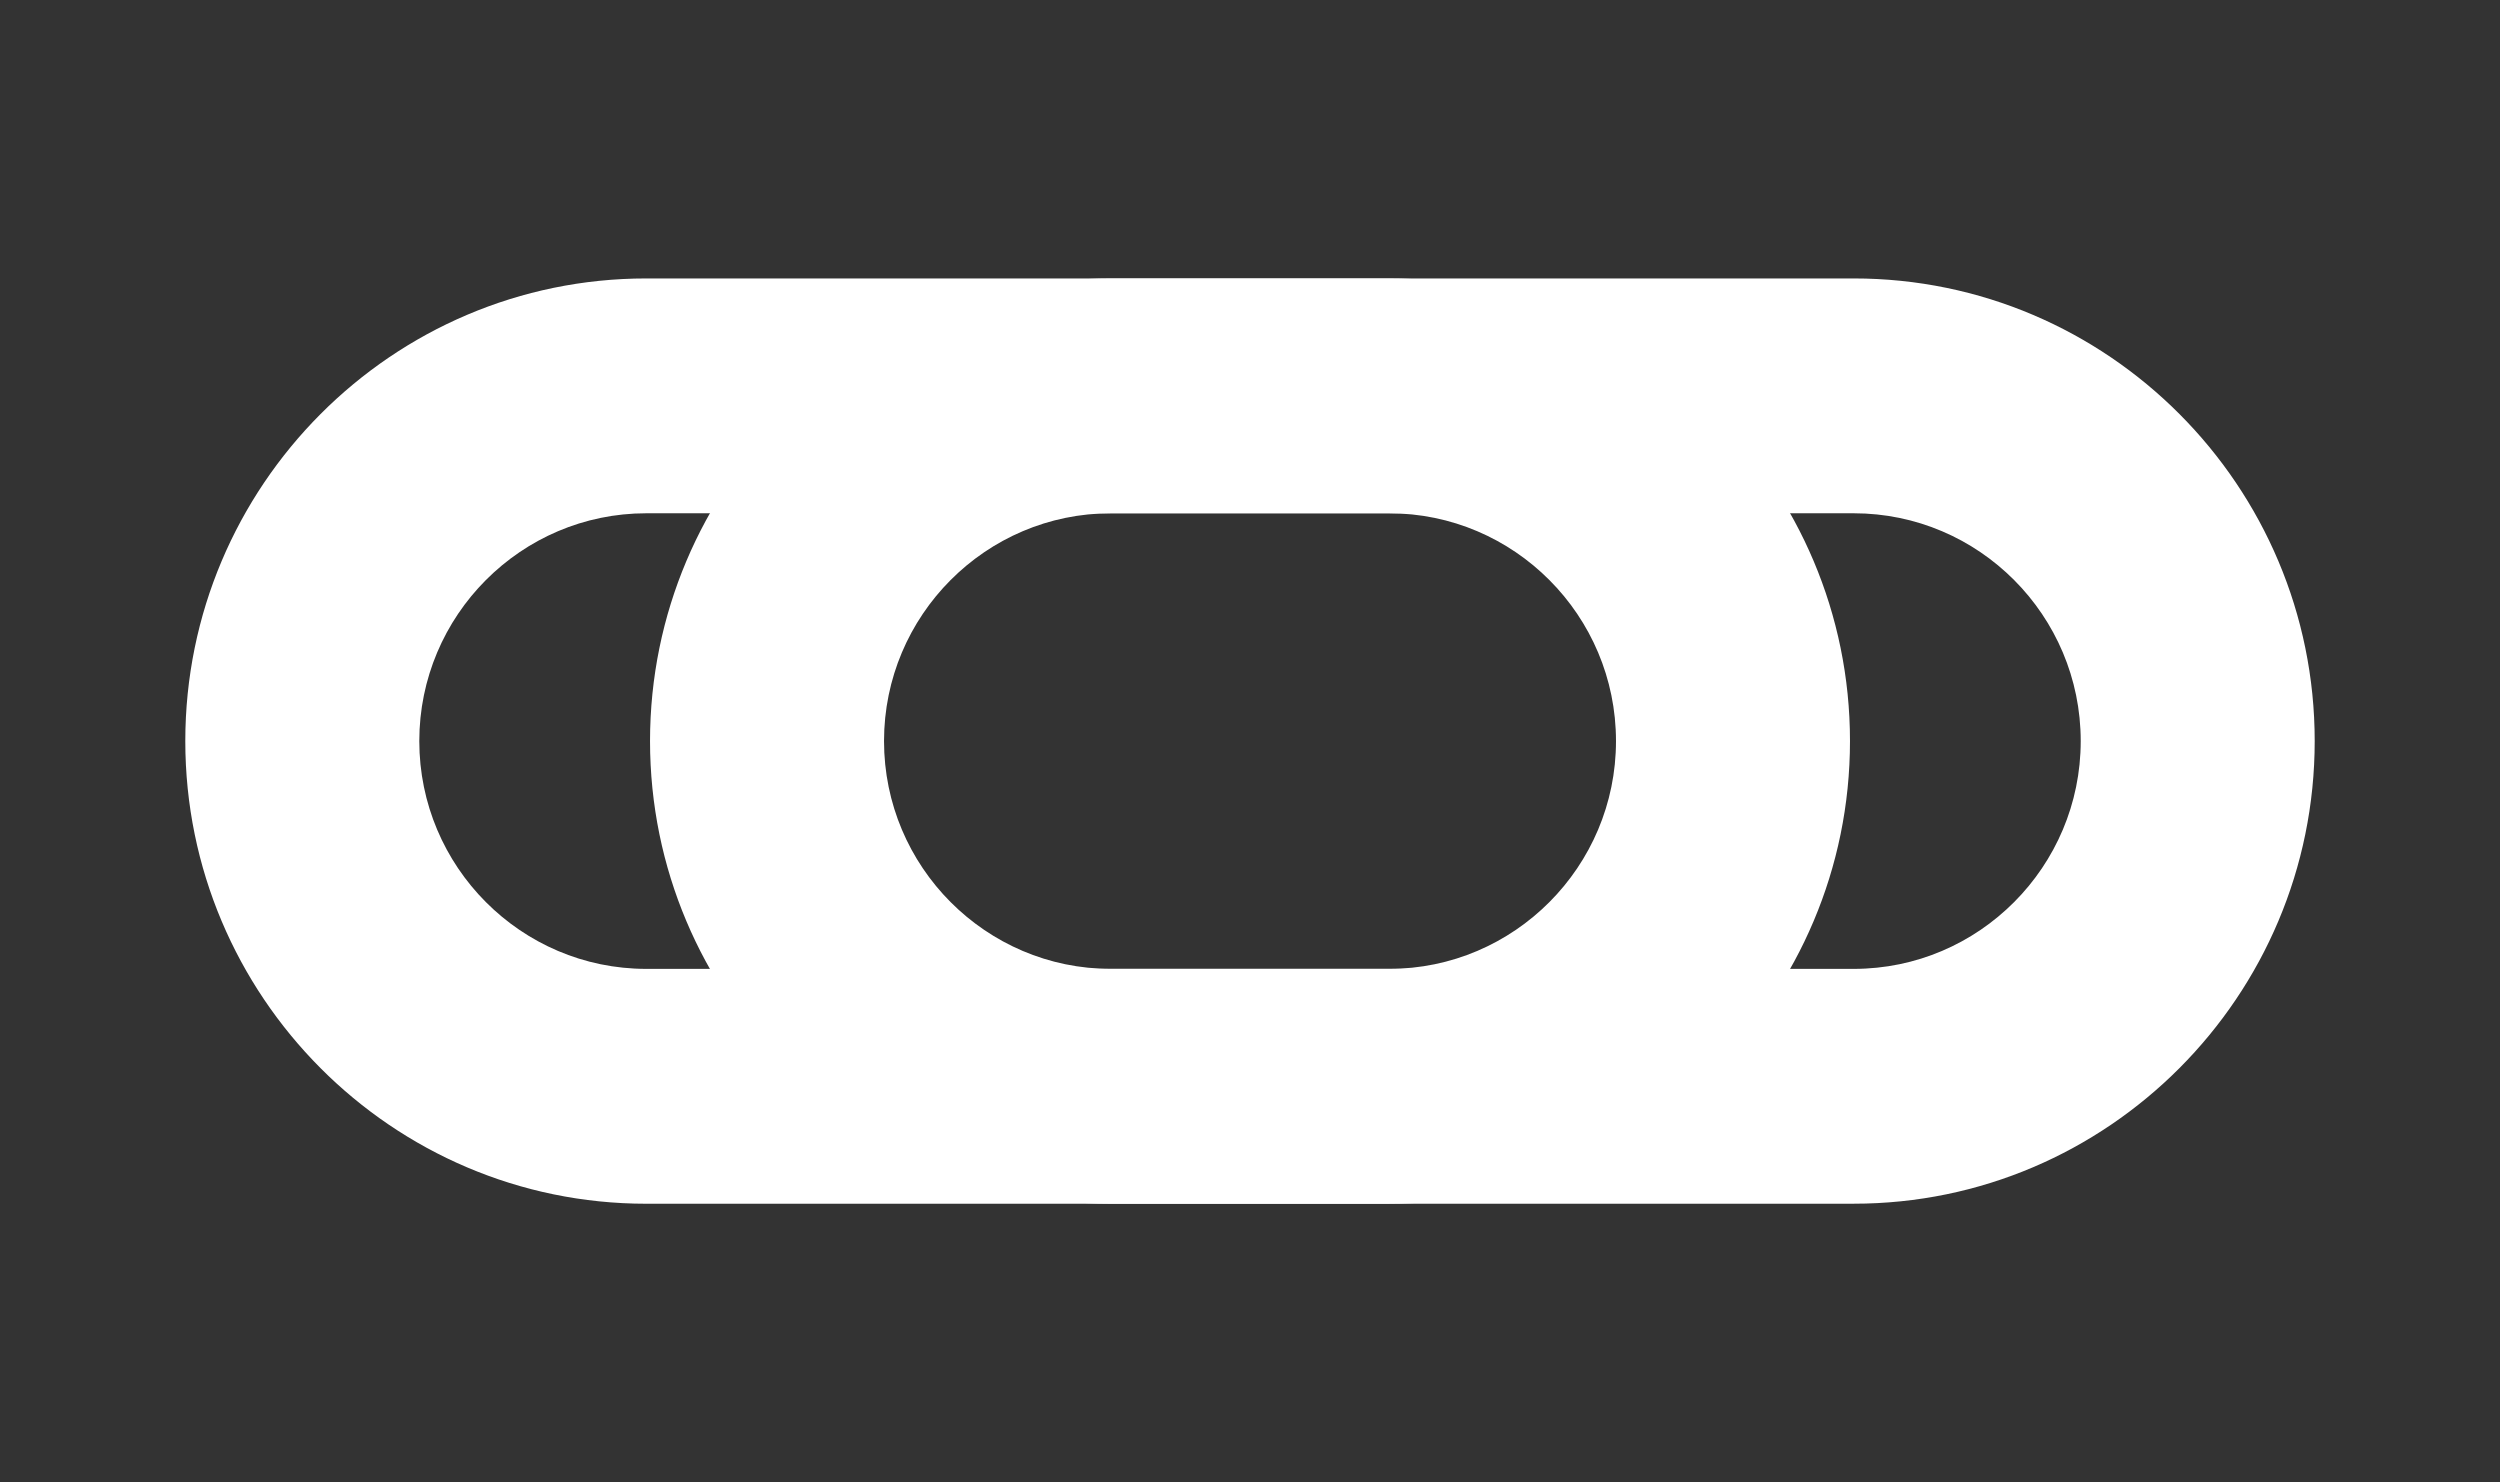 <svg width="167" height="99" viewBox="0 0 167 99" fill="none" xmlns="http://www.w3.org/2000/svg">
    <rect x="0" y="0" width="167" height="99" fill="#333333" stroke="none"/>
    <g clip-path="url(#jjazzweqxa)" fill="#fff">
        <path d="M92.787 80.41H43.17c-16.977 0-30.792-13.866-30.792-30.905S26.194 18.6 43.172 18.6h49.615c16.977 0 30.792 13.865 30.792 30.904s-13.815 30.904-30.792 30.904zM43.17 34.287c-8.358 0-15.161 6.828-15.161 15.217 0 8.39 6.802 15.217 15.162 15.217h49.615c8.359 0 15.162-6.828 15.162-15.217 0-8.39-6.803-15.217-15.162-15.217H43.17z"/>
        <path d="M123.83 80.41H74.214c-16.977 0-30.792-13.866-30.792-30.905S57.237 18.6 74.214 18.6h49.616c16.977 0 30.792 13.865 30.792 30.904s-13.815 30.904-30.792 30.904zM74.214 34.287c-8.358 0-15.161 6.828-15.161 15.217 0 8.39 6.803 15.217 15.161 15.217h49.616c8.359 0 15.162-6.828 15.162-15.217 0-8.39-6.803-15.217-15.162-15.217H74.214z"/>
    </g>
    <defs>
        <clipPath id="jjazzweqxa">
            <path fill="#fff" d="M0 0h167v99H0z"/>
        </clipPath>
    </defs>
</svg>
